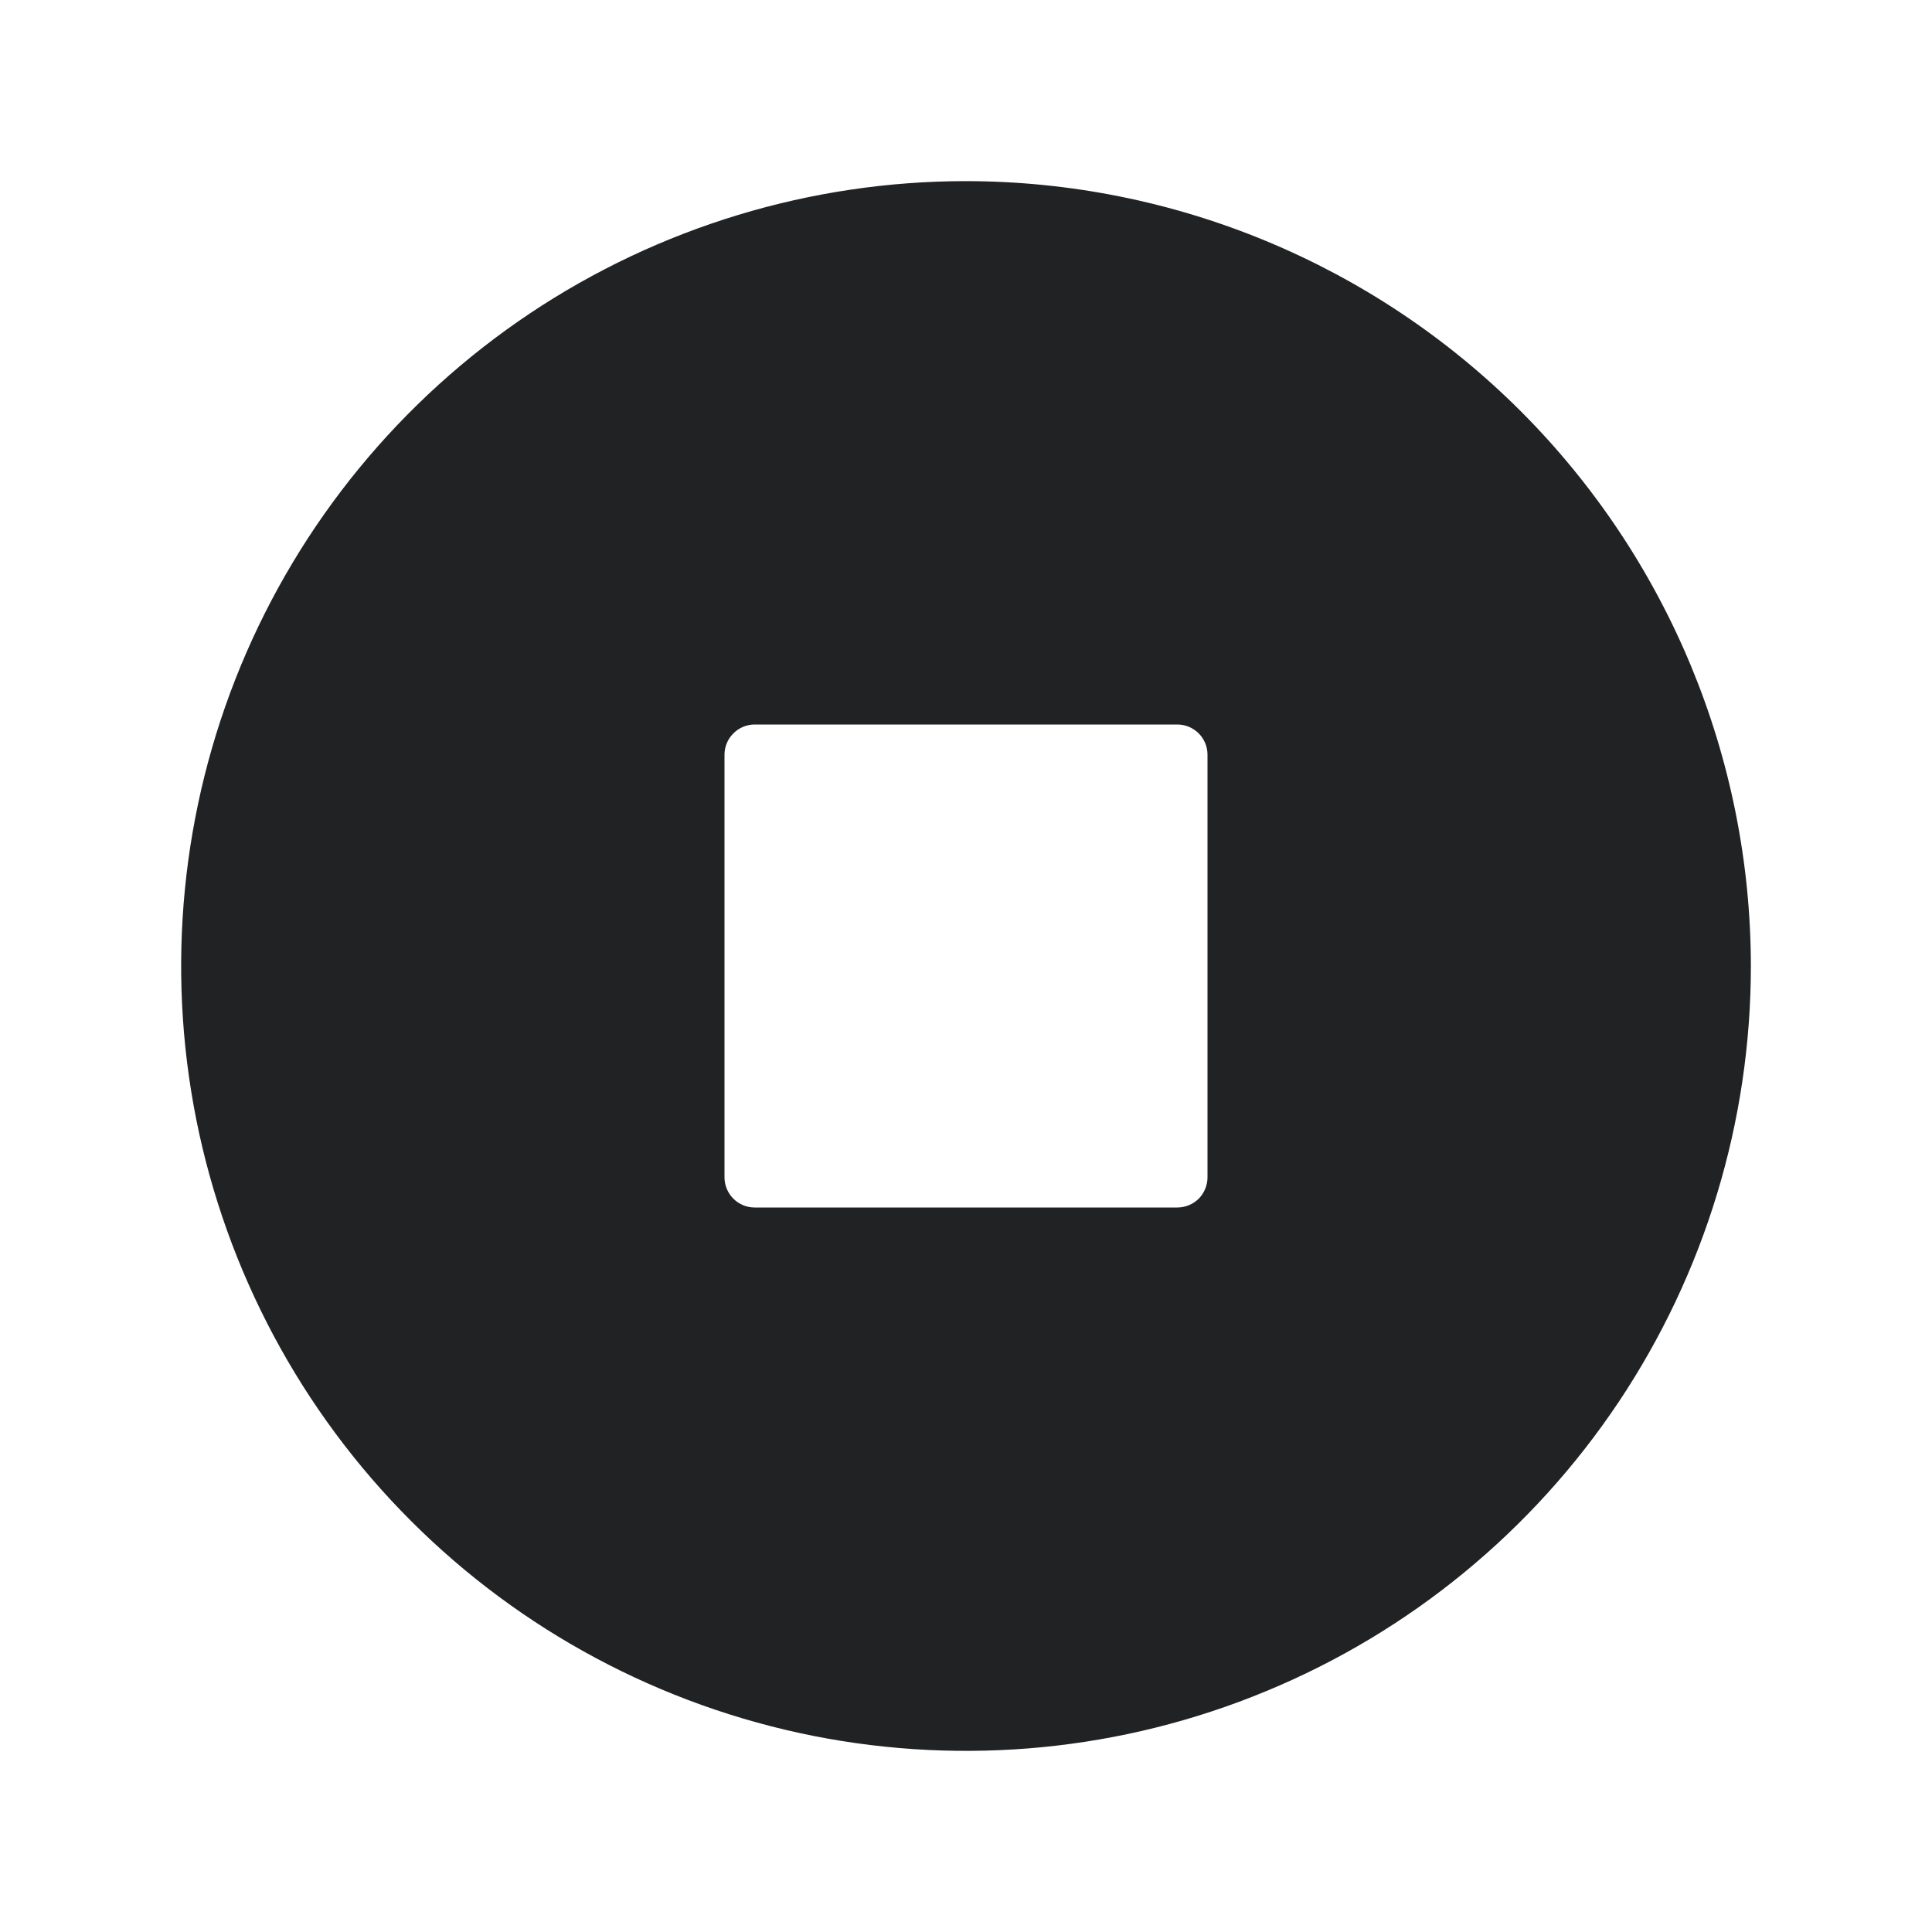 <svg width="20" height="20" viewBox="0 0 20 20" fill="none"
    xmlns="http://www.w3.org/2000/svg">
    <path d="M10 1.875C8.393 1.875 6.822 2.352 5.486 3.244C4.15 4.137 3.108 5.406 2.493 6.891C1.879 8.375 1.718 10.009 2.031 11.585C2.345 13.161 3.118 14.609 4.255 15.745C5.391 16.881 6.839 17.655 8.415 17.969C9.991 18.282 11.625 18.122 13.109 17.506C14.594 16.892 15.863 15.85 16.756 14.514C17.648 13.178 18.125 11.607 18.125 10C18.123 7.846 17.266 5.781 15.743 4.257C14.22 2.734 12.154 1.877 10 1.875ZM12.5 12.188C12.5 12.27 12.467 12.35 12.409 12.409C12.35 12.467 12.27 12.5 12.188 12.5H7.812C7.73 12.5 7.65 12.467 7.592 12.409C7.533 12.35 7.5 12.27 7.5 12.188V7.812C7.5 7.73 7.533 7.65 7.592 7.592C7.65 7.533 7.73 7.5 7.812 7.5H12.188C12.27 7.5 12.35 7.533 12.409 7.592C12.467 7.65 12.5 7.73 12.5 7.812V12.188Z" fill="#202224" style="fill:#202224;fill-opacity:1;" />
</svg>